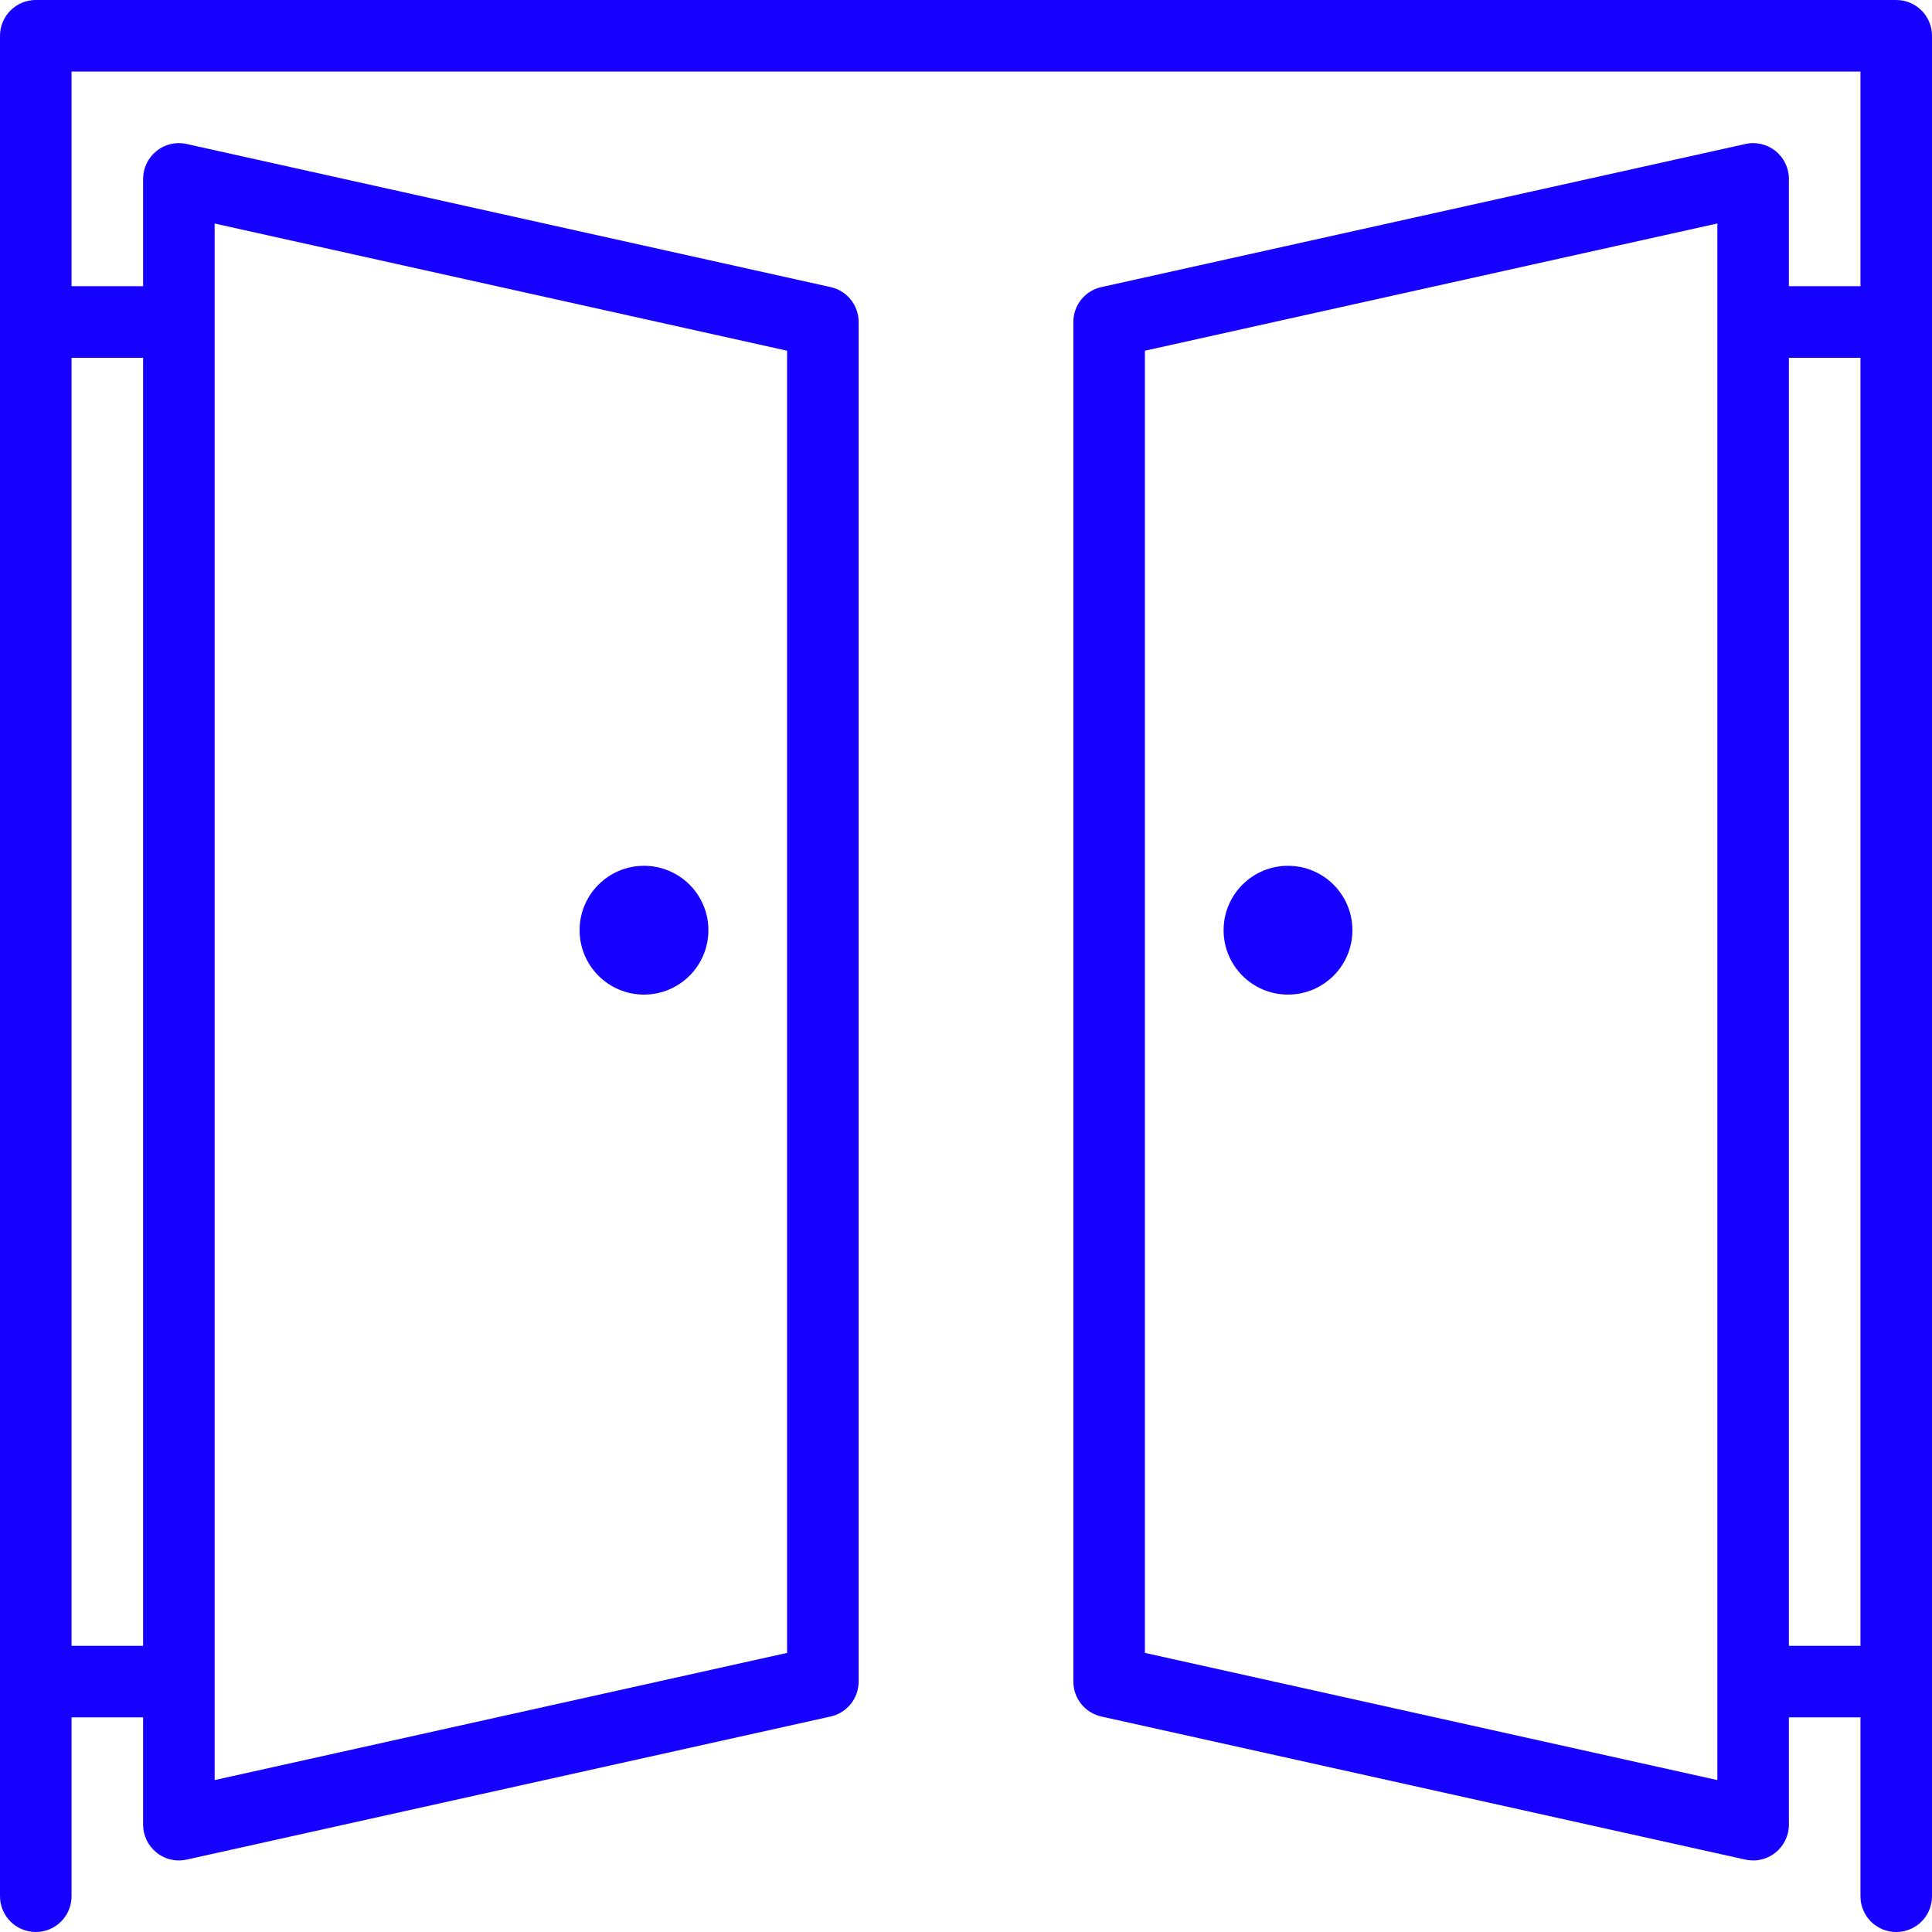 <?xml version="1.0" encoding="UTF-8"?>
<svg width="30px" height="30px" viewBox="0 0 30 30" version="1.1" xmlns="http://www.w3.org/2000/svg" xmlns:xlink="http://www.w3.org/1999/xlink">
    <!-- Generator: Sketch 64 (93537) - https://sketch.com -->
    <title>noun_doors_2006589</title>
    <desc>Created with Sketch.</desc>
    <g id="Cherapp" stroke="none" stroke-width="1" fill="none" fill-rule="evenodd">
        <g id="desktop_property" transform="translate(-866, -736)" fill="#1600FF" fill-rule="nonzero">
            <g id="Stacked-Group" transform="translate(866, 581)">
                <g id="Stacked-Group-3" transform="translate(0, 125)">
                    <g id="noun_doors_2006589">
                        <g transform="translate(0, 30)">
                            <g id="Group">
                                <path d="M29.444,0 L0.556,0 C0.249,0 0,0.249 0,0.556 L0,29.444 C0,29.752 0.249,30 0.556,30 C0.862,30 1.111,29.752 1.111,29.444 L1.111,26.667 L2.222,26.667 L2.222,28.333 C2.222,28.502 2.299,28.661 2.431,28.767 C2.529,28.847 2.652,28.889 2.778,28.889 C2.818,28.889 2.858,28.884 2.898,28.876 L12.898,26.654 C13.152,26.597 13.333,26.372 13.333,26.111 L13.333,5 C13.333,4.739 13.152,4.514 12.898,4.458 L2.898,2.236 C2.733,2.198 2.561,2.239 2.431,2.344 C2.299,2.45 2.222,2.609 2.222,2.778 L2.222,4.444 L1.111,4.444 L1.111,1.111 L28.889,1.111 L28.889,4.444 L27.778,4.444 L27.778,2.778 C27.778,2.609 27.701,2.45 27.57,2.344 C27.438,2.239 27.265,2.198 27.102,2.236 L17.102,4.458 C16.847,4.514 16.667,4.739 16.667,5 L16.667,26.111 C16.667,26.372 16.847,26.597 17.102,26.654 L27.102,28.876 C27.142,28.884 27.182,28.889 27.222,28.889 C27.348,28.889 27.47,28.847 27.57,28.767 C27.701,28.661 27.778,28.502 27.778,28.333 L27.778,26.667 L28.889,26.667 L28.889,29.444 C28.889,29.752 29.137,30 29.444,30 C29.752,30 30,29.752 30,29.444 L30,0.556 C30,0.249 29.752,0 29.444,0 Z M3.333,3.471 L12.222,5.446 L12.222,25.666 L3.333,27.641 L3.333,3.471 Z M2.222,5.556 L2.222,25.556 L1.111,25.556 L1.111,5.556 L2.222,5.556 Z M26.667,27.641 L17.778,25.666 L17.778,5.446 L26.667,3.47 L26.667,27.641 Z M27.778,25.556 L27.778,5.556 L28.889,5.556 L28.889,25.556 L27.778,25.556 Z" id="Shape"></path>
                                <circle id="Oval" cx="10" cy="14.444" r="1"></circle>
                                <circle id="Oval" cx="20" cy="14.444" r="1"></circle>
                            </g>
                        </g>
                    </g>
                </g>
            </g>
        </g>
    </g>
</svg>